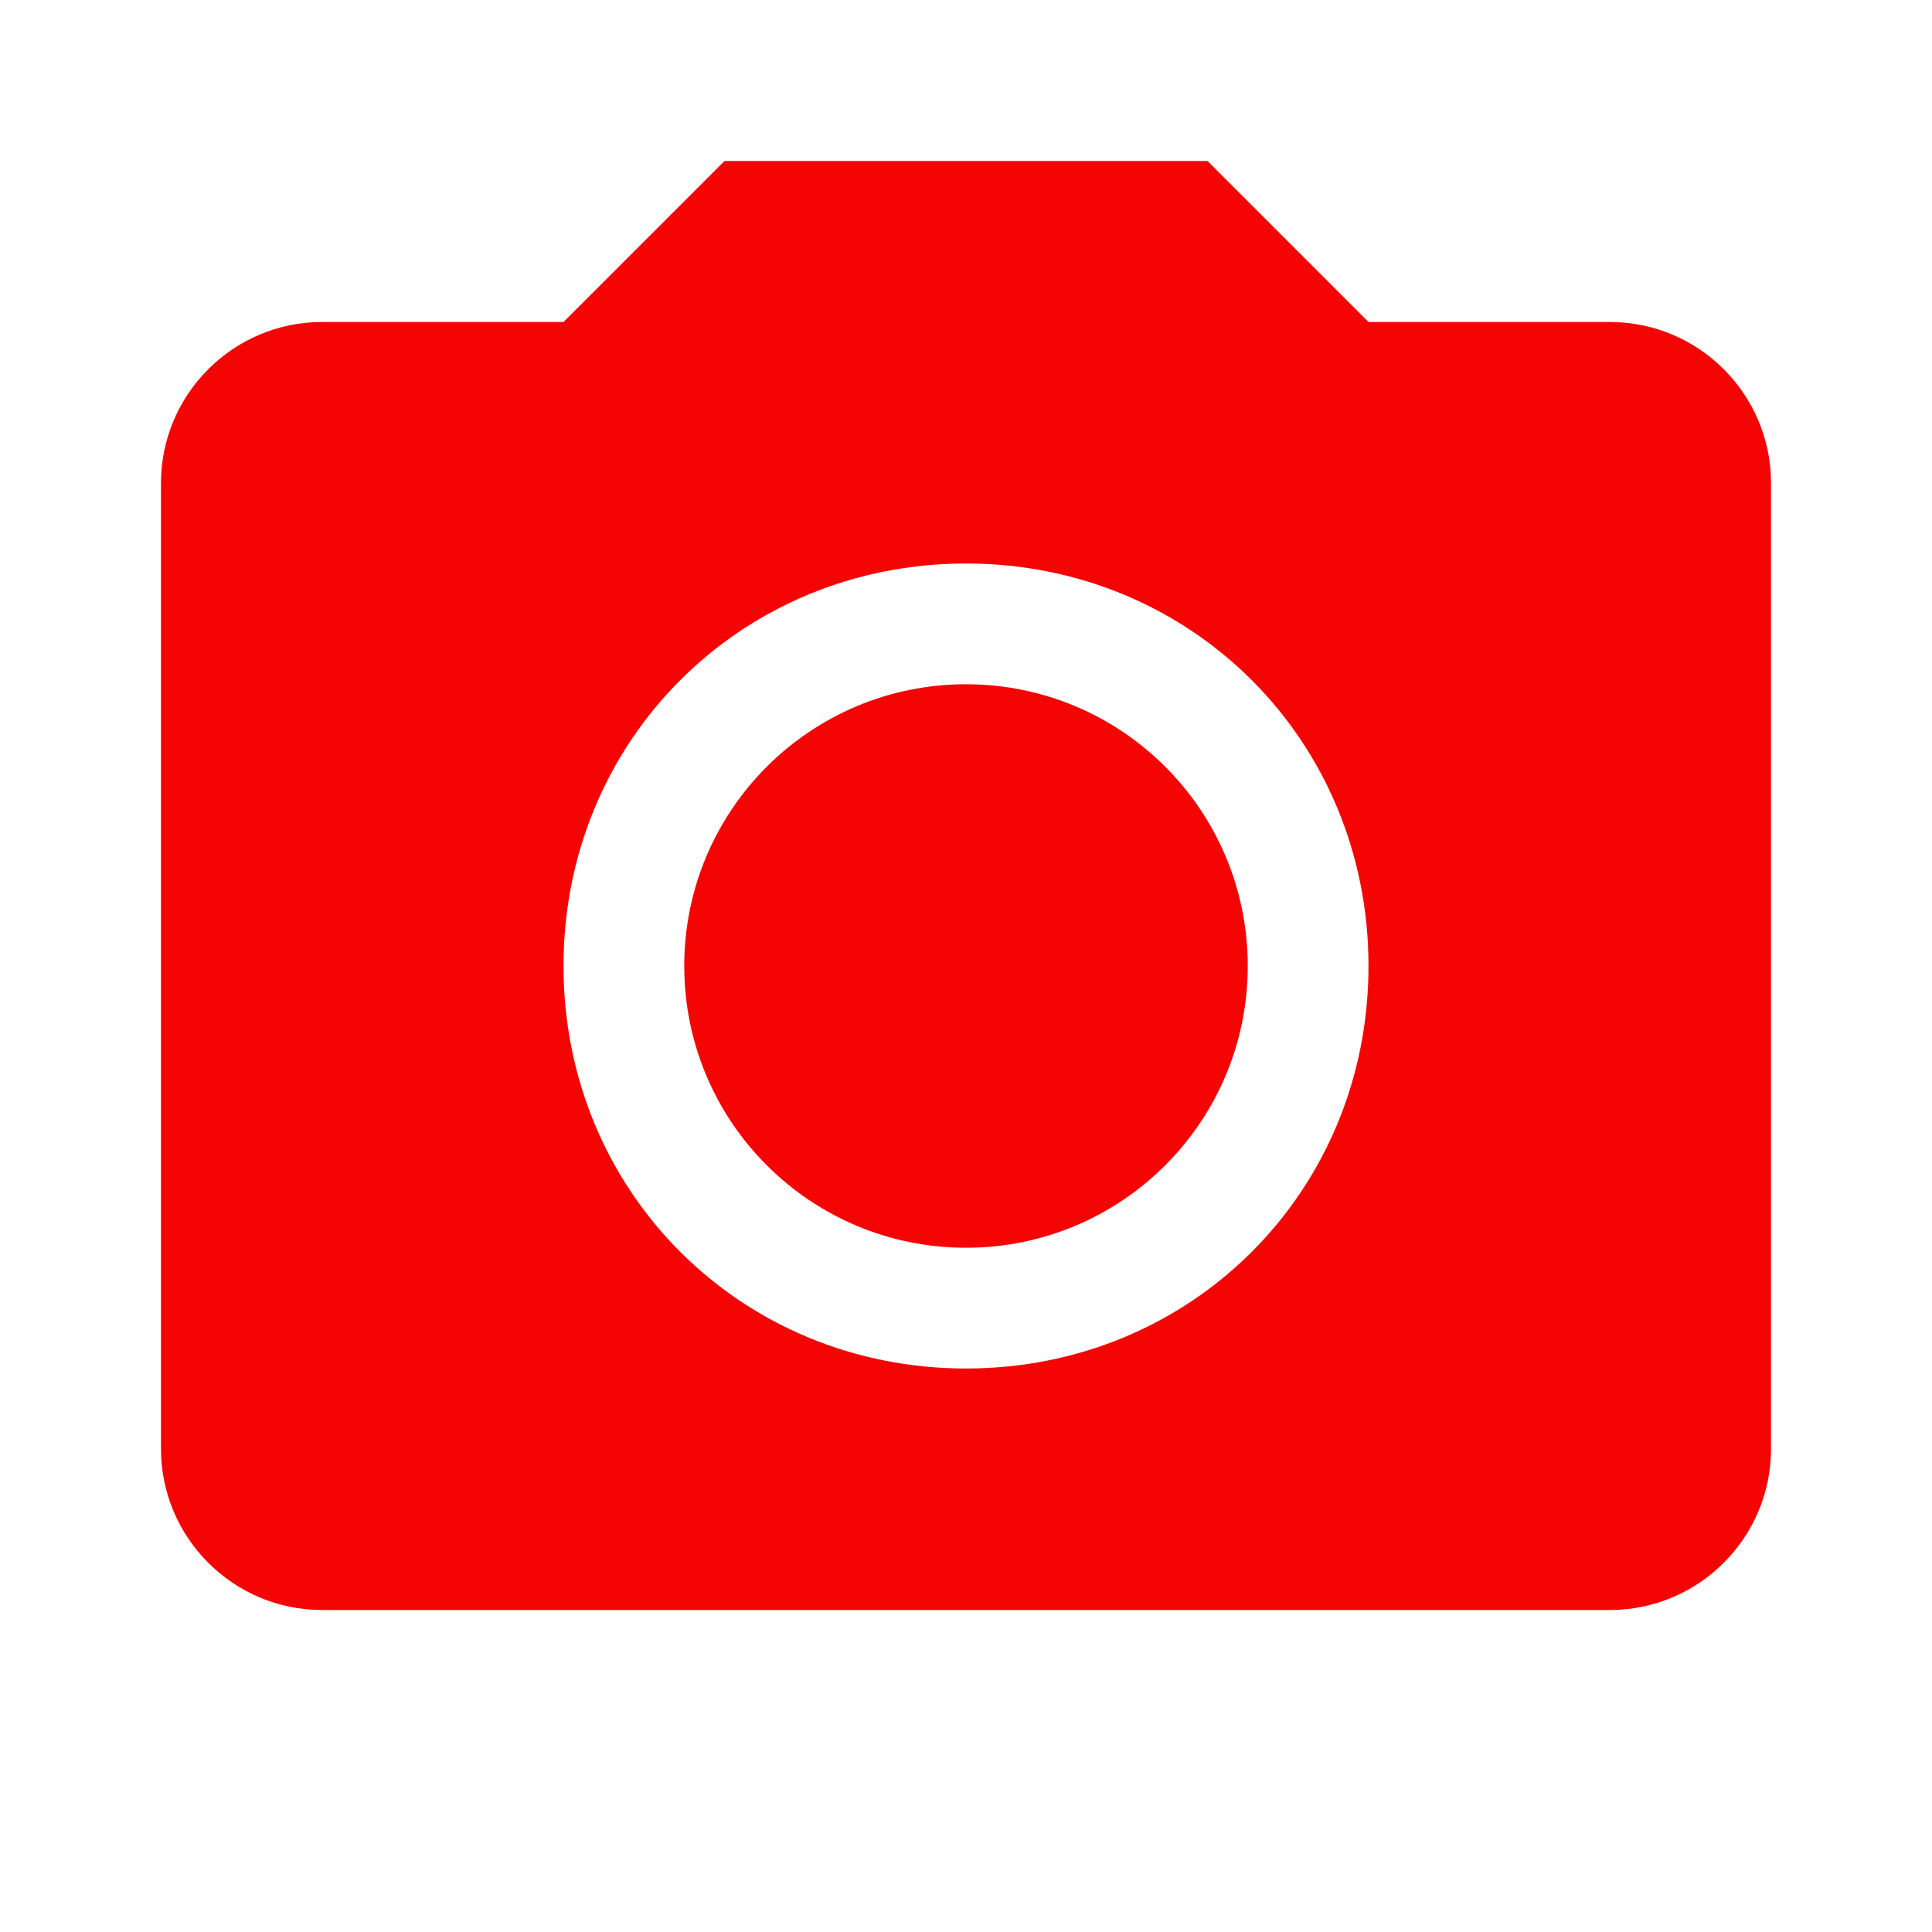 <svg xmlns="http://www.w3.org/2000/svg" xmlns:xlink="http://www.w3.org/1999/xlink" viewBox="0 0 24 24" fill="#F50404">
  <path d="M9 2L7 4L4 4C2.898 4 2 4.898 2 6L2 18C2 19.102 2.898 20 4 20L20 20C21.102 20 22 19.102 22 18L22 6C22 4.898 21.102 4 20 4L17 4L15 2 Z M 12 7C14.801 7 17 9.199 17 12C17 14.801 14.801 17 12 17C9.199 17 7 14.801 7 12C7 9.199 9.199 7 12 7 Z M 12 8.5C10.066 8.5 8.5 10.066 8.5 12C8.5 13.934 10.066 15.5 12 15.5C13.934 15.5 15.5 13.934 15.5 12C15.5 10.066 13.934 8.5 12 8.5Z" fill="#F50404" />
</svg>